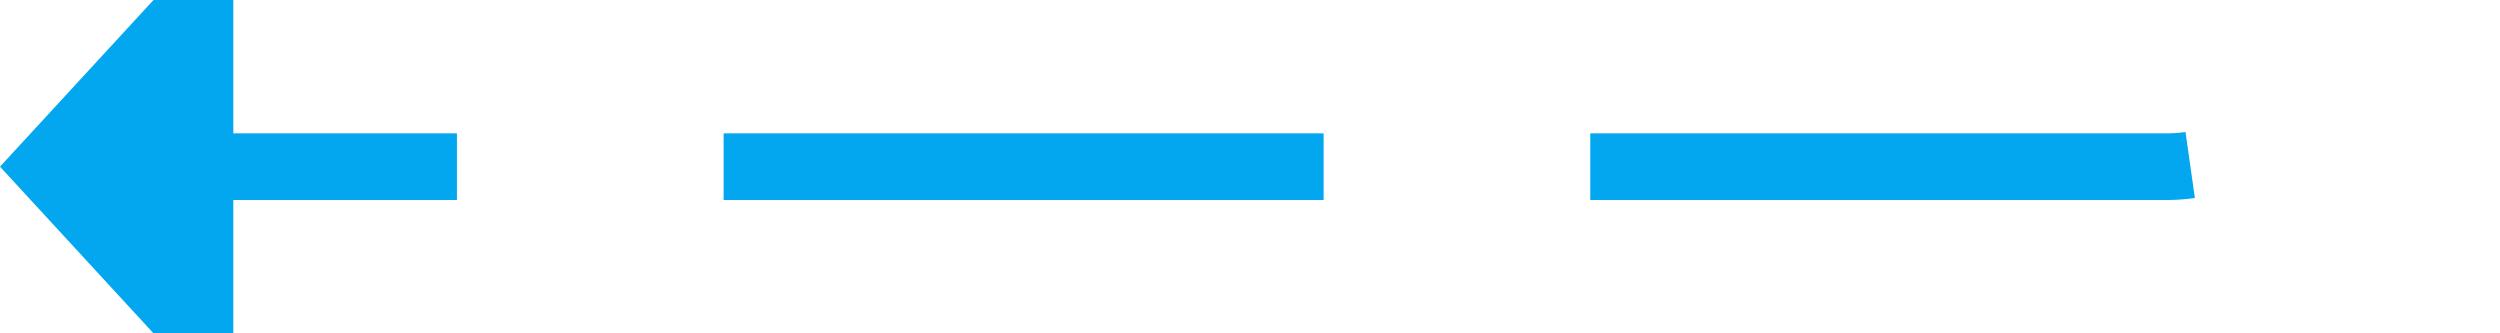 ﻿<?xml version="1.0" encoding="utf-8"?>
<svg version="1.1" xmlns:xlink="http://www.w3.org/1999/xlink" width="75px" height="10px" preserveAspectRatio="xMinYMid meet" viewBox="467 222  75 8" xmlns="http://www.w3.org/2000/svg">
  <path d="M 601 212  L 542 212  A 5 5 0 0 0 537 217 L 537 221  A 5 5 0 0 1 532 226 L 473 226  " stroke-width="2" stroke-dasharray="18,8" stroke="#02a7f0" fill="none" />
  <path d="M 603.5 208.5  A 3.5 3.5 0 0 0 600 212 A 3.5 3.5 0 0 0 603.5 215.5 A 3.5 3.5 0 0 0 607 212 A 3.5 3.5 0 0 0 603.5 208.5 Z M 603.5 210.5  A 1.5 1.5 0 0 1 605 212 A 1.5 1.5 0 0 1 603.5 213.5 A 1.5 1.5 0 0 1 602 212 A 1.5 1.5 0 0 1 603.5 210.5 Z M 474 218.4  L 467 226  L 474 233.6  L 474 218.4  Z " fill-rule="nonzero" fill="#02a7f0" stroke="none" />
</svg>
